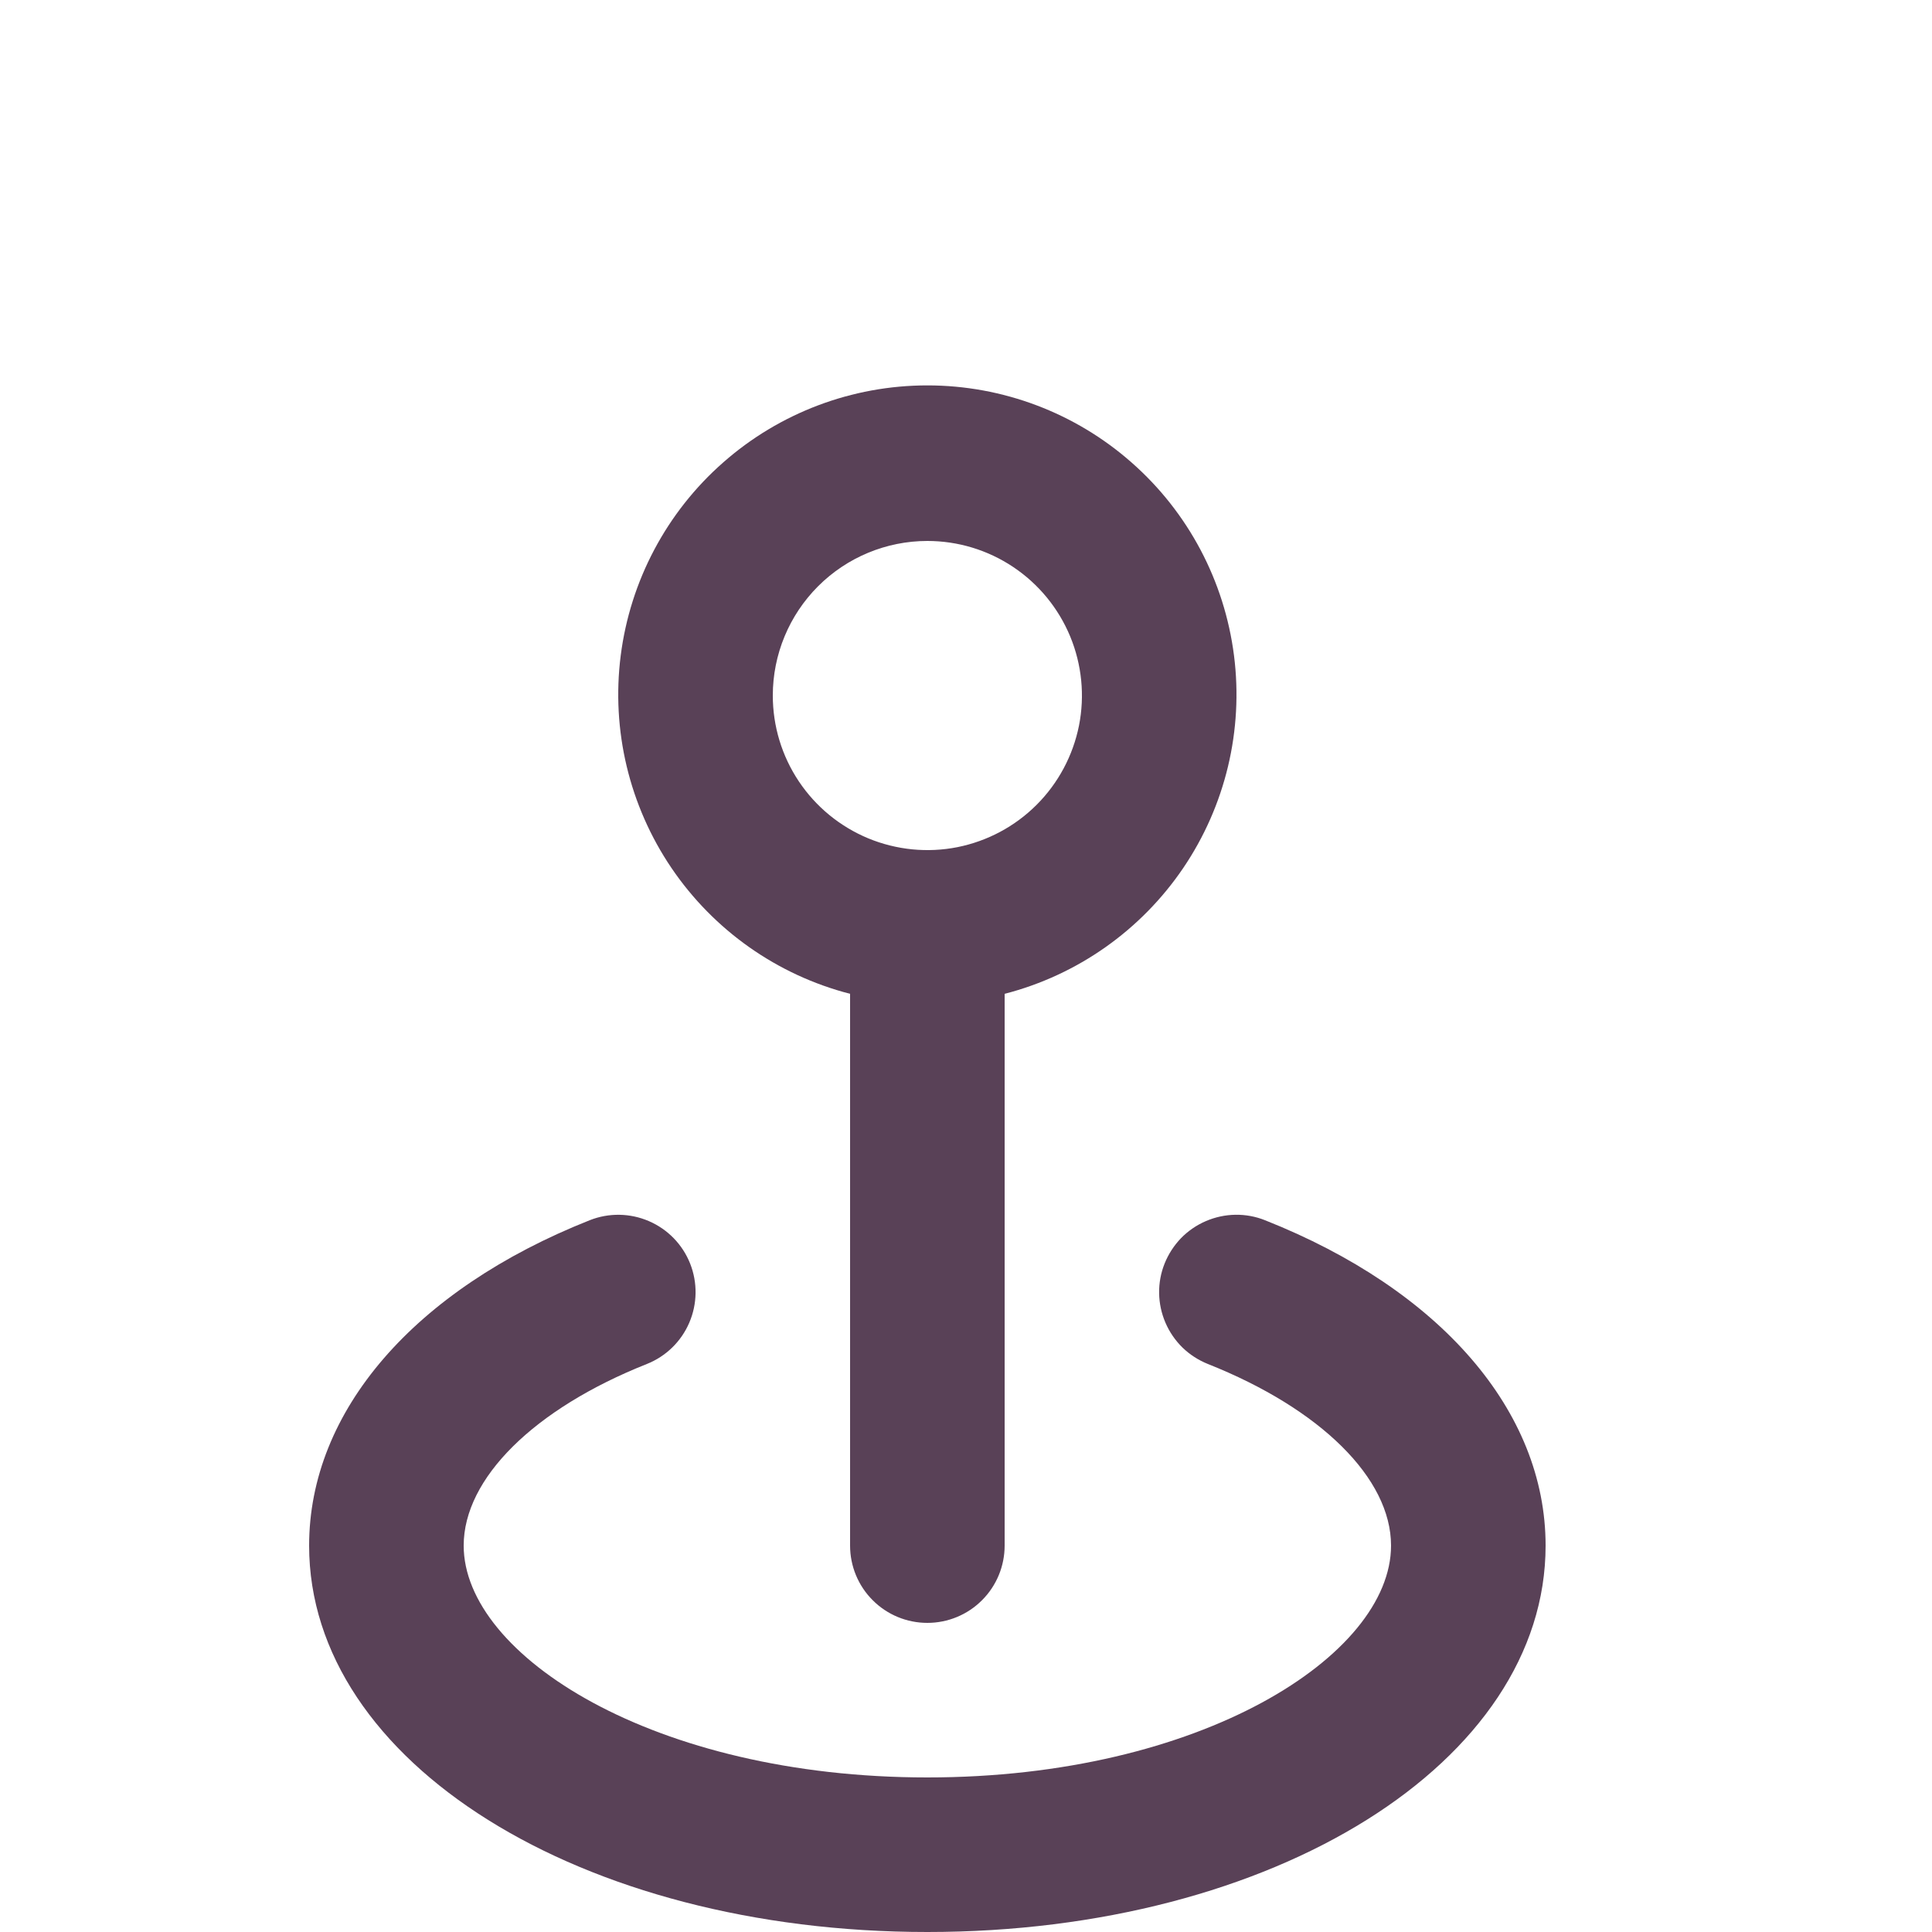 <svg width="25" height="25" viewBox="0 0 25 20" fill="none" xmlns="http://www.w3.org/2000/svg">
    <path
        d="M16.37 13.29C16.248 13.241 16.117 13.217 15.986 13.219C15.854 13.221 15.725 13.249 15.604 13.301C15.483 13.353 15.374 13.428 15.282 13.522C15.191 13.617 15.119 13.728 15.07 13.85C15.021 13.972 14.997 14.103 14.999 14.234C15.001 14.366 15.029 14.495 15.081 14.616C15.133 14.737 15.208 14.846 15.302 14.938C15.396 15.029 15.508 15.101 15.63 15.15C17.09 15.73 18 16.63 18 17.5C18 18.92 15.54 20.5 12 20.5C8.46 20.5 6 18.92 6 17.5C6 16.63 6.91 15.73 8.37 15.15C8.617 15.052 8.814 14.86 8.919 14.616C9.024 14.372 9.028 14.097 8.93 13.85C8.832 13.603 8.64 13.406 8.396 13.301C8.152 13.196 7.877 13.192 7.63 13.29C5.36 14.19 4 15.76 4 17.5C4 20.3 7.51 22.5 12 22.5C16.49 22.5 20 20.3 20 17.5C20 15.76 18.64 14.19 16.37 13.29ZM11 10.36V17.5C11 17.765 11.105 18.02 11.293 18.207C11.48 18.395 11.735 18.5 12 18.5C12.265 18.5 12.52 18.395 12.707 18.207C12.895 18.02 13 17.765 13 17.5V10.36C13.943 10.117 14.764 9.538 15.311 8.732C15.857 7.926 16.091 6.949 15.968 5.983C15.845 5.017 15.375 4.129 14.644 3.486C13.914 2.842 12.974 2.487 12 2.487C11.026 2.487 10.086 2.842 9.356 3.486C8.625 4.129 8.155 5.017 8.032 5.983C7.909 6.949 8.143 7.926 8.689 8.732C9.236 9.538 10.057 10.117 11 10.36ZM12 4.5C12.396 4.5 12.782 4.617 13.111 4.837C13.44 5.057 13.696 5.369 13.848 5.735C13.999 6.1 14.039 6.502 13.962 6.89C13.884 7.278 13.694 7.634 13.414 7.914C13.134 8.194 12.778 8.384 12.39 8.462C12.002 8.539 11.6 8.499 11.235 8.348C10.869 8.196 10.557 7.94 10.337 7.611C10.117 7.282 10 6.896 10 6.5C10 5.97 10.211 5.461 10.586 5.086C10.961 4.711 11.47 4.5 12 4.5Z"
        fill="#594157" />
</svg>